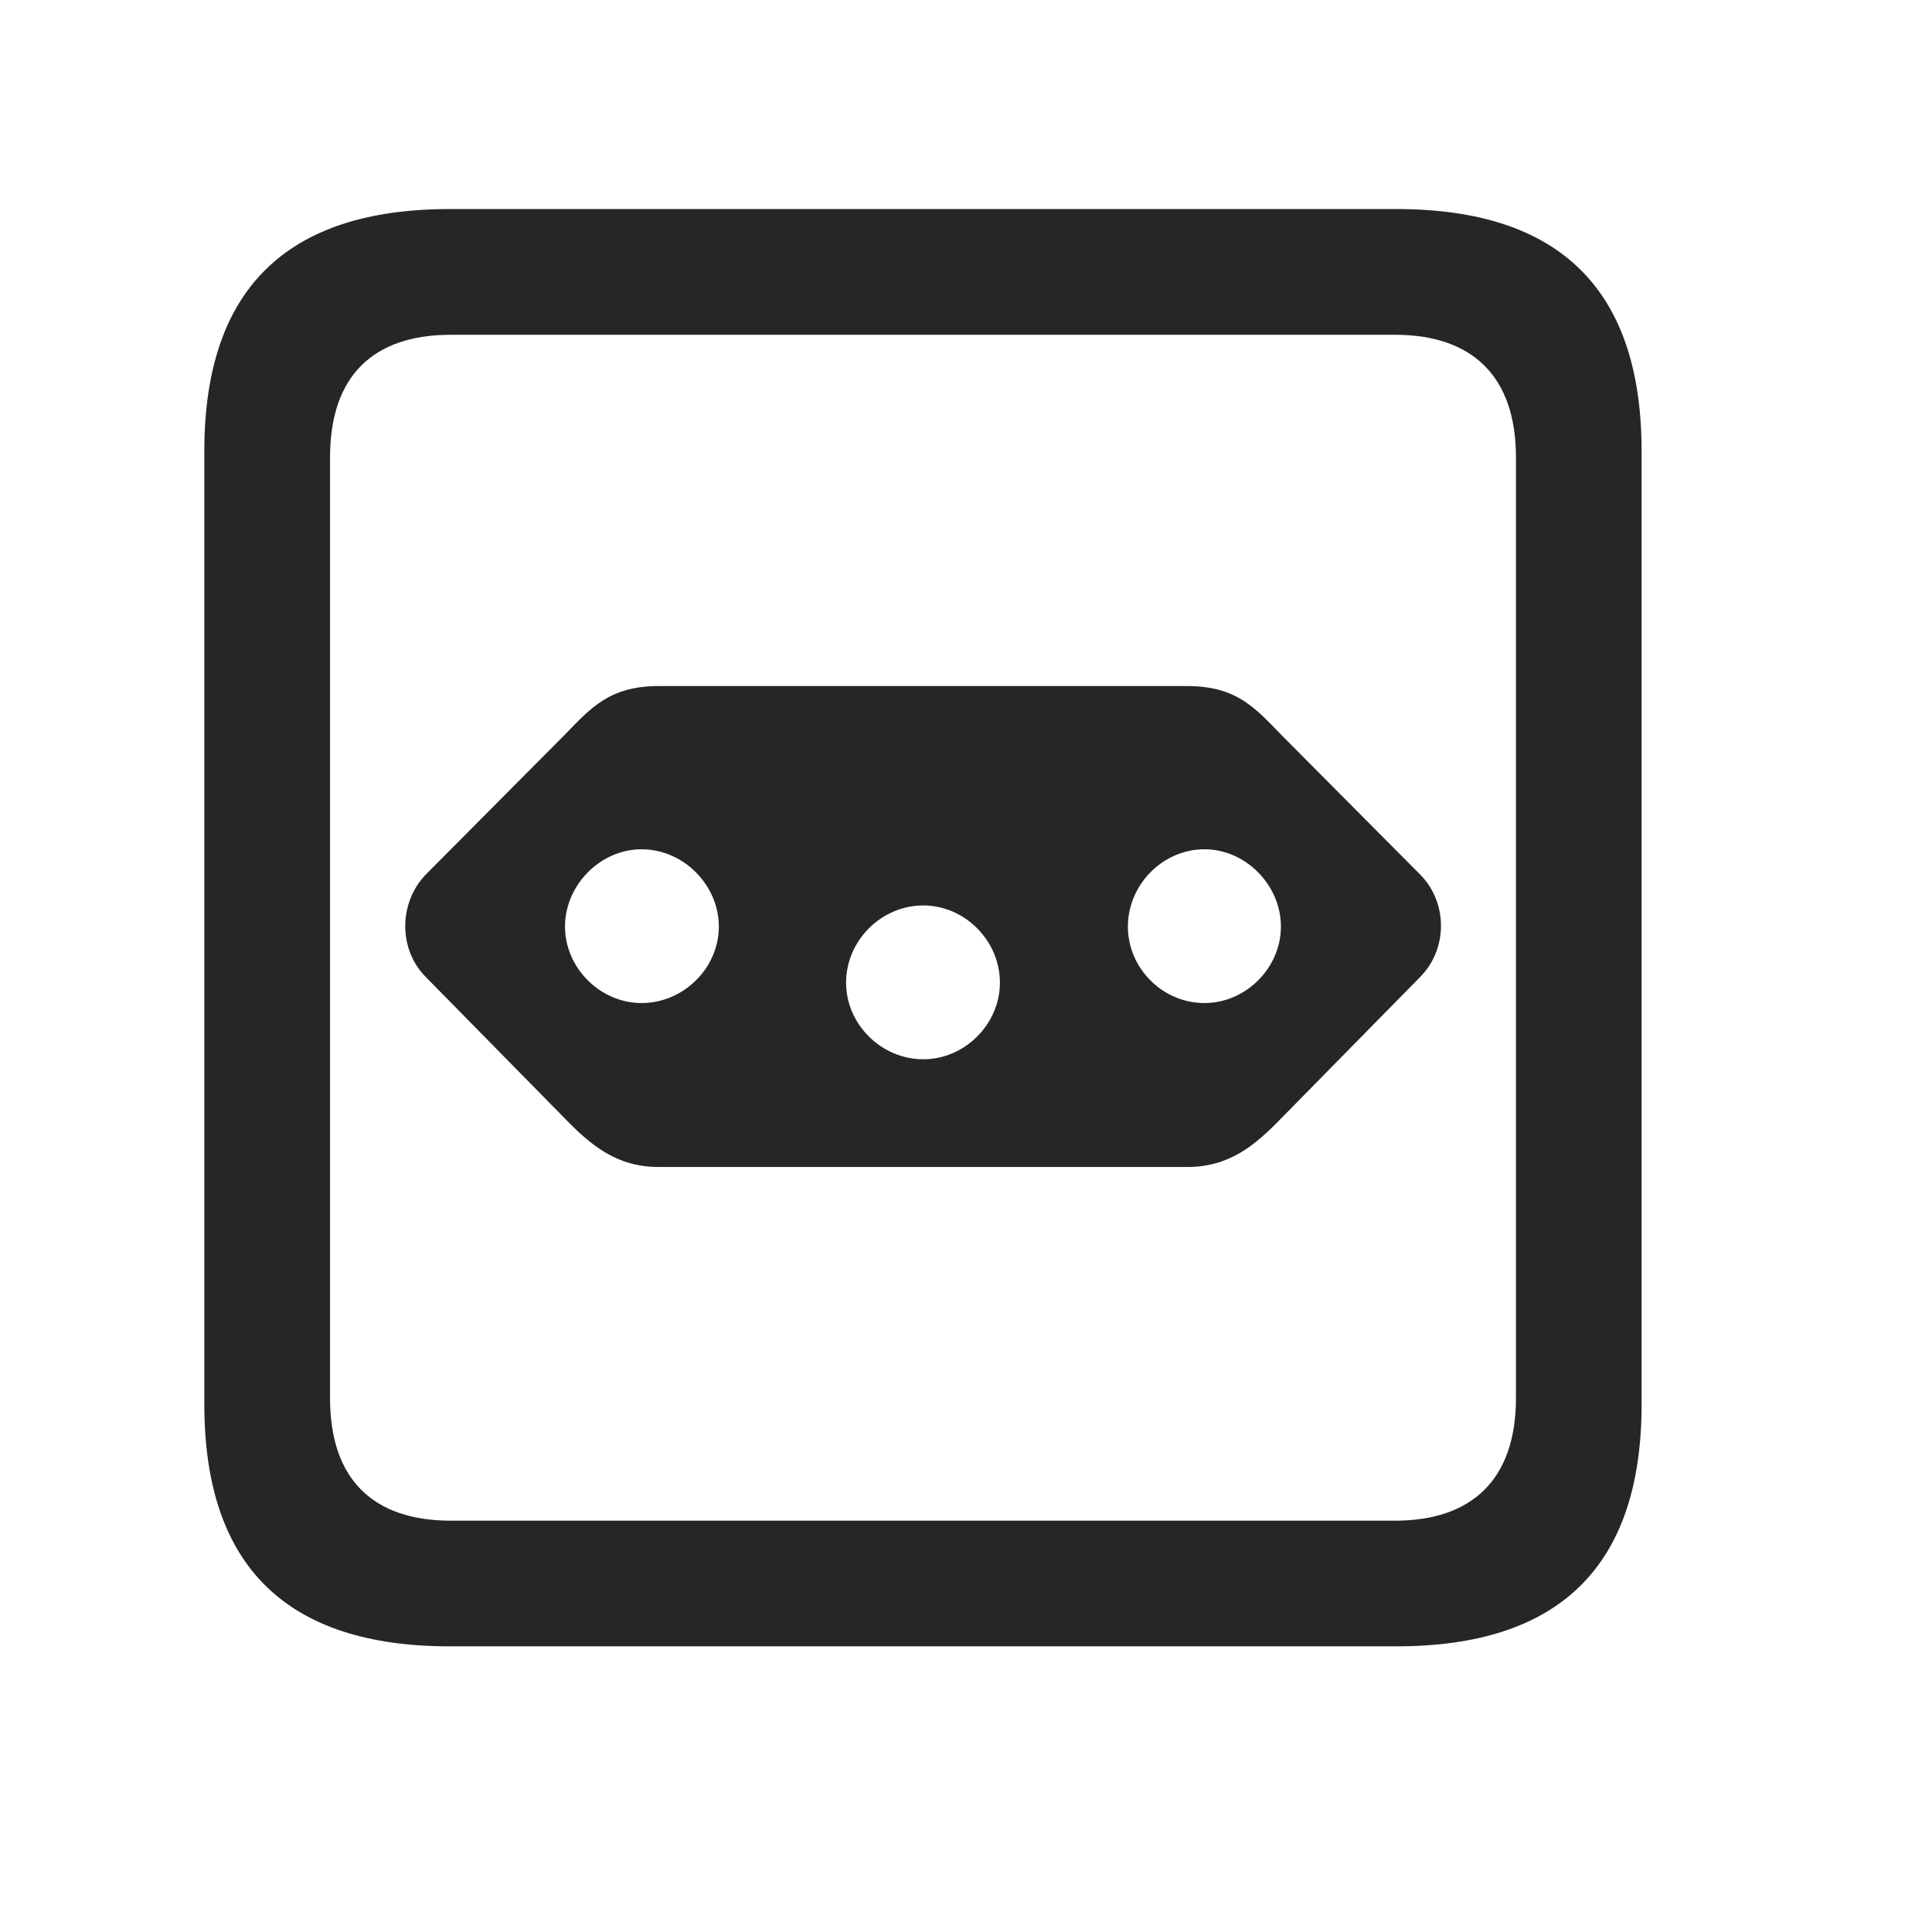 <svg width="29" height="29" viewBox="0 0 29 29" fill="currentColor" xmlns="http://www.w3.org/2000/svg">
<g clip-path="url(#clip0_2207_35062)">
<path d="M6.747 24.712H20.962C23.423 24.712 24.641 23.494 24.641 21.079V6.771C24.641 4.357 23.423 3.138 20.962 3.138H6.747C4.298 3.138 3.067 4.345 3.067 6.771V21.079C3.067 23.505 4.298 24.712 6.747 24.712ZM6.77 22.826C5.598 22.826 4.954 22.204 4.954 20.986V6.865C4.954 5.646 5.598 5.025 6.77 5.025H20.938C22.098 5.025 22.755 5.646 22.755 6.865V20.986C22.755 22.204 22.098 22.826 20.938 22.826H6.77Z" fill="currentColor" fill-opacity="0.85"/>
<path d="M9.887 10.298C9.149 10.298 8.868 10.627 8.481 11.025L6.395 13.123C5.985 13.544 5.973 14.248 6.395 14.669L8.481 16.791C8.868 17.189 9.255 17.517 9.887 17.517H17.821C18.454 17.517 18.841 17.189 19.227 16.791L21.313 14.669C21.735 14.248 21.735 13.544 21.313 13.123L19.227 11.025C18.841 10.627 18.559 10.298 17.821 10.298H9.887ZM9.63 12.748C10.262 12.748 10.79 13.287 10.79 13.908C10.79 14.529 10.262 15.056 9.63 15.056C9.009 15.056 8.481 14.529 8.481 13.908C8.481 13.287 9.009 12.748 9.63 12.748ZM13.86 13.591C14.481 13.591 15.009 14.119 15.009 14.751C15.009 15.373 14.481 15.9 13.86 15.9C13.227 15.9 12.7 15.373 12.7 14.751C12.7 14.119 13.227 13.591 13.86 13.591ZM18.079 12.748C18.7 12.748 19.227 13.287 19.227 13.908C19.227 14.529 18.7 15.056 18.079 15.056C17.446 15.056 16.93 14.529 16.93 13.908C16.93 13.287 17.446 12.748 18.079 12.748Z" fill="currentColor" fill-opacity="0.85"/>
</g>
<defs>
<clipPath id="clip0_2207_35062">
<rect width="21.574" height="21.598" fill="currentColor" transform="translate(3.067 3.115)"/>
</clipPath>
</defs>
</svg>
